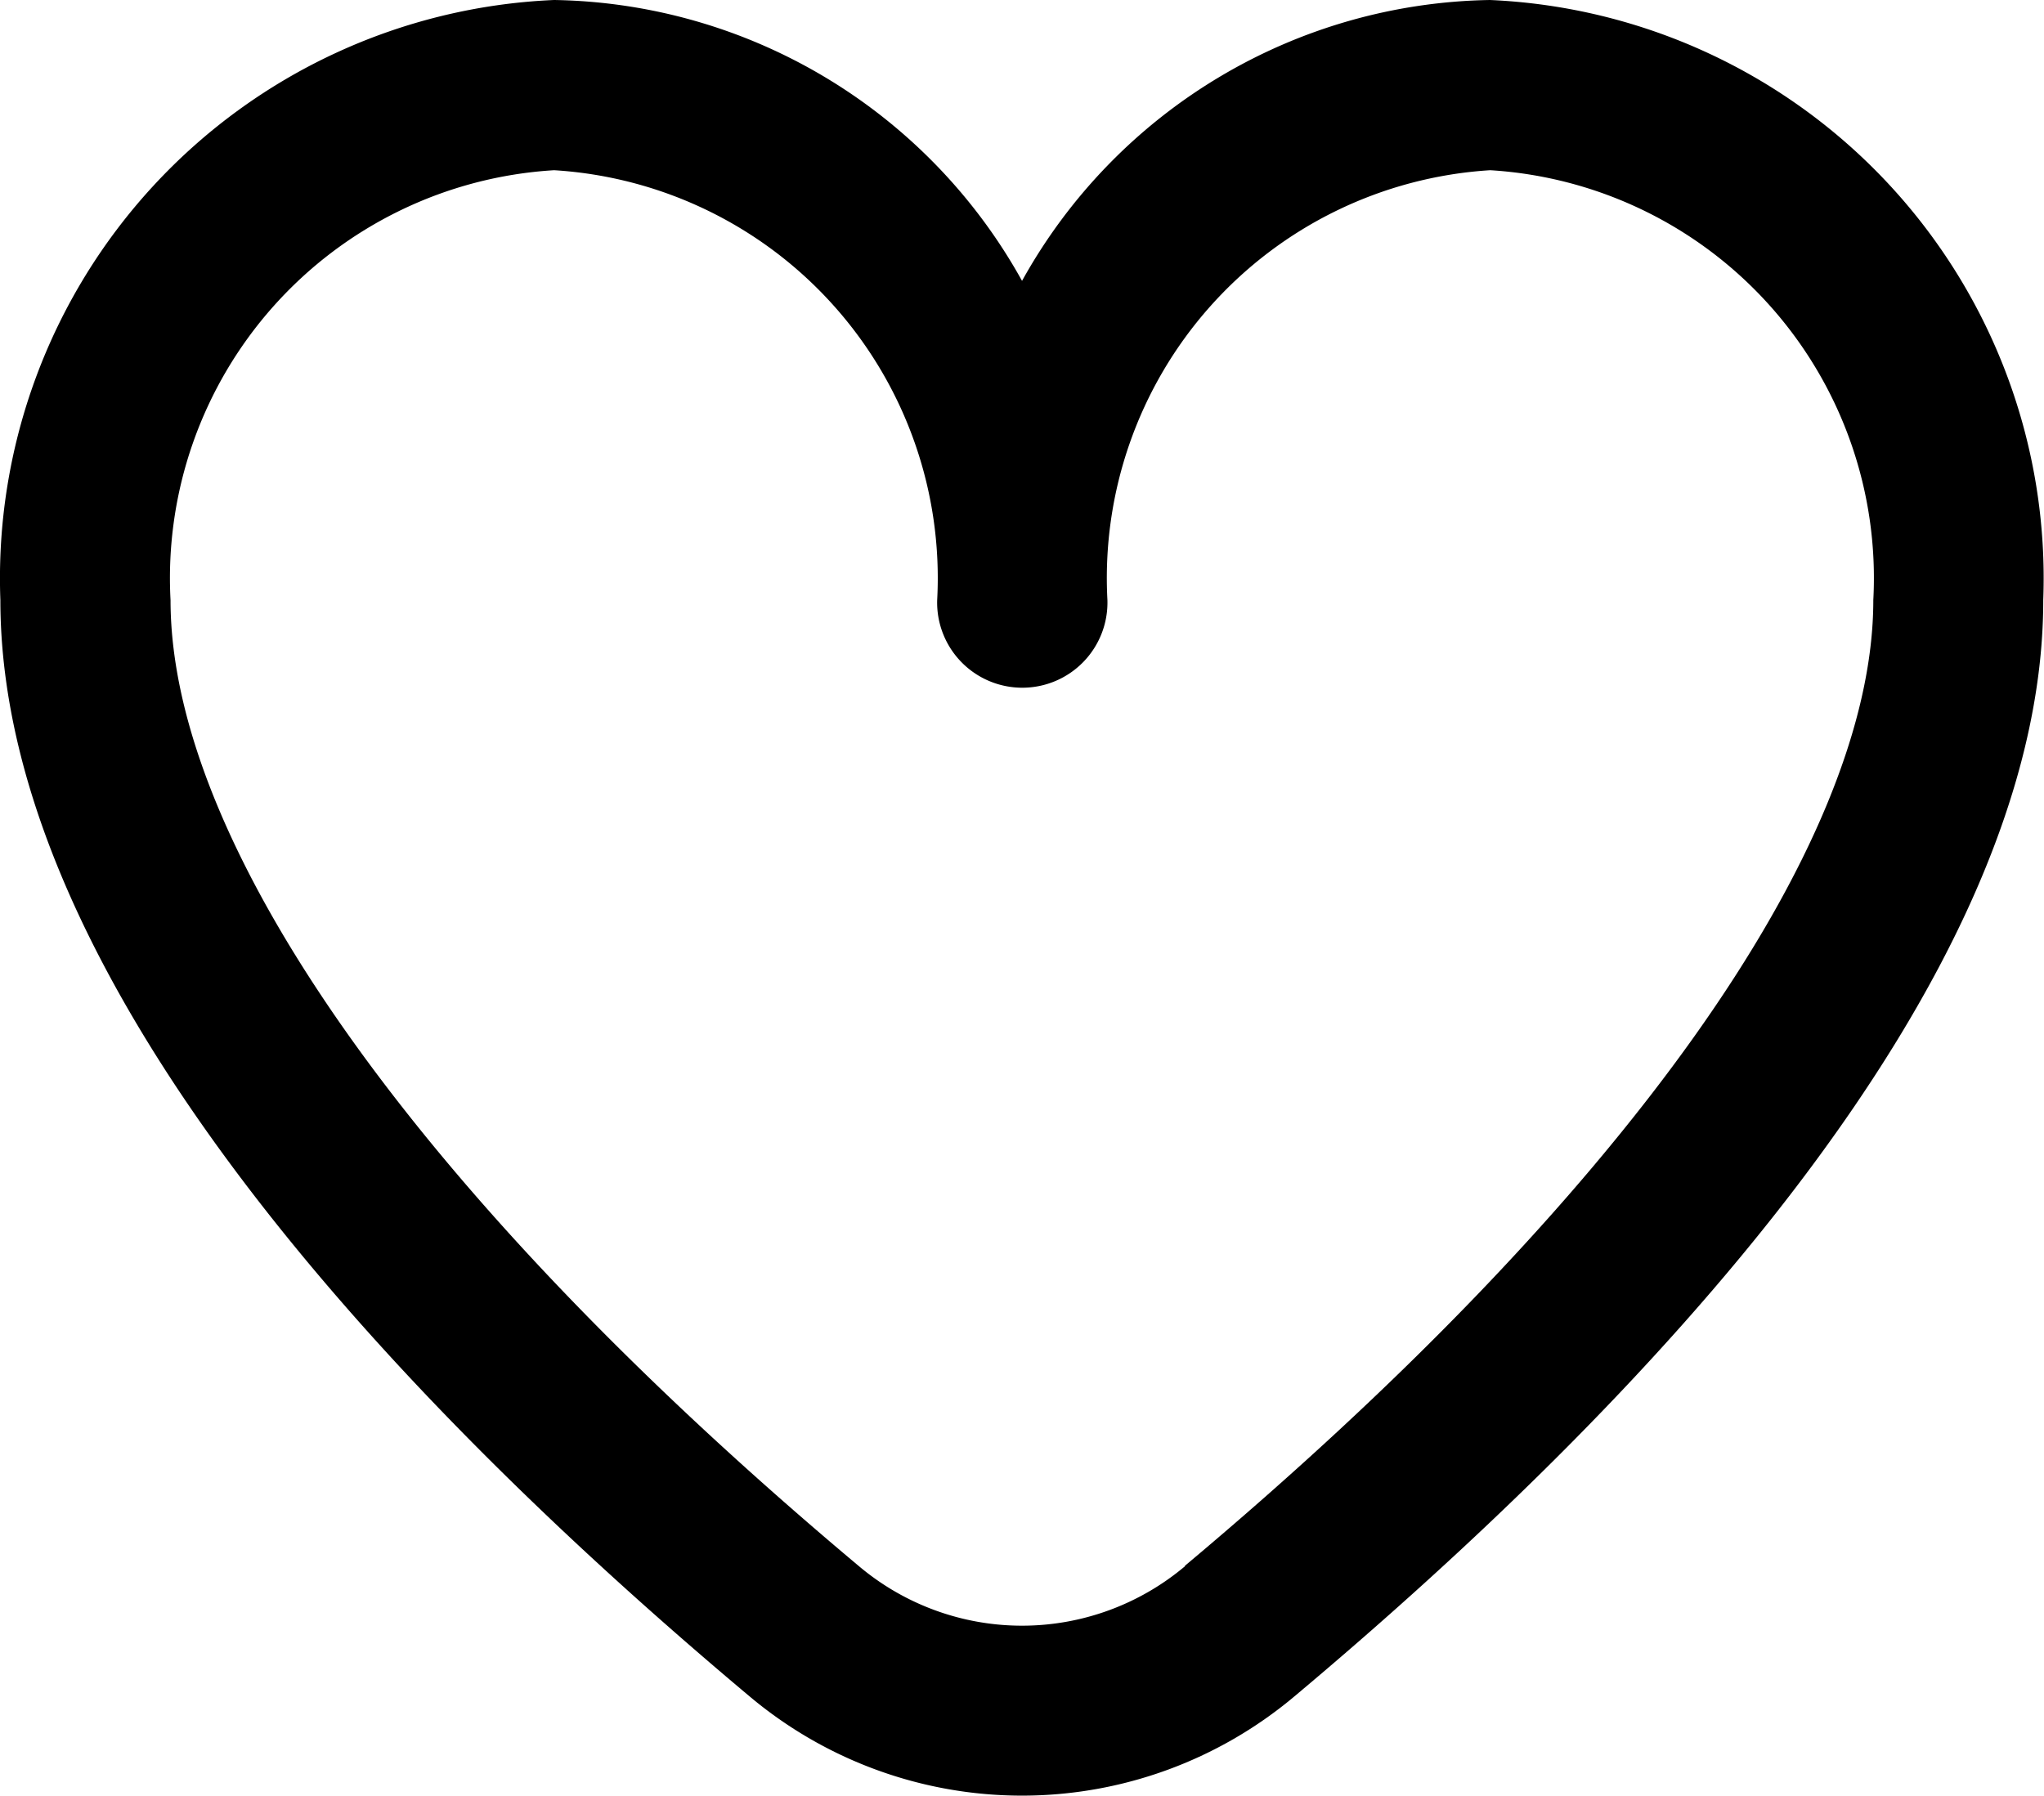 <svg xmlns="http://www.w3.org/2000/svg" width="27.315" height="24" viewBox="0 0 27.315 24">
  <path id="heart_1_" data-name="heart (1)" d="M19.91,1.917a7.281,7.281,0,0,0-6.257,3.754A7.281,7.281,0,0,0,7.4,1.917,7.736,7.736,0,0,0,0,9.937C0,15.11,5.445,20.76,10.012,24.59a5.659,5.659,0,0,0,7.281,0C21.86,20.76,27.3,15.11,27.3,9.937a7.736,7.736,0,0,0-7.395-8.02ZM15.831,22.85a3.382,3.382,0,0,1-4.357,0c-5.845-4.9-9.2-9.61-9.2-12.912A5.461,5.461,0,0,1,7.4,4.192a5.461,5.461,0,0,1,5.119,5.745,1.138,1.138,0,1,0,2.275,0A5.461,5.461,0,0,1,19.91,4.192a5.461,5.461,0,0,1,5.119,5.745c0,3.3-3.353,8.008-9.2,12.908Z" transform="translate(0.005 -1.917)"/>
</svg>

